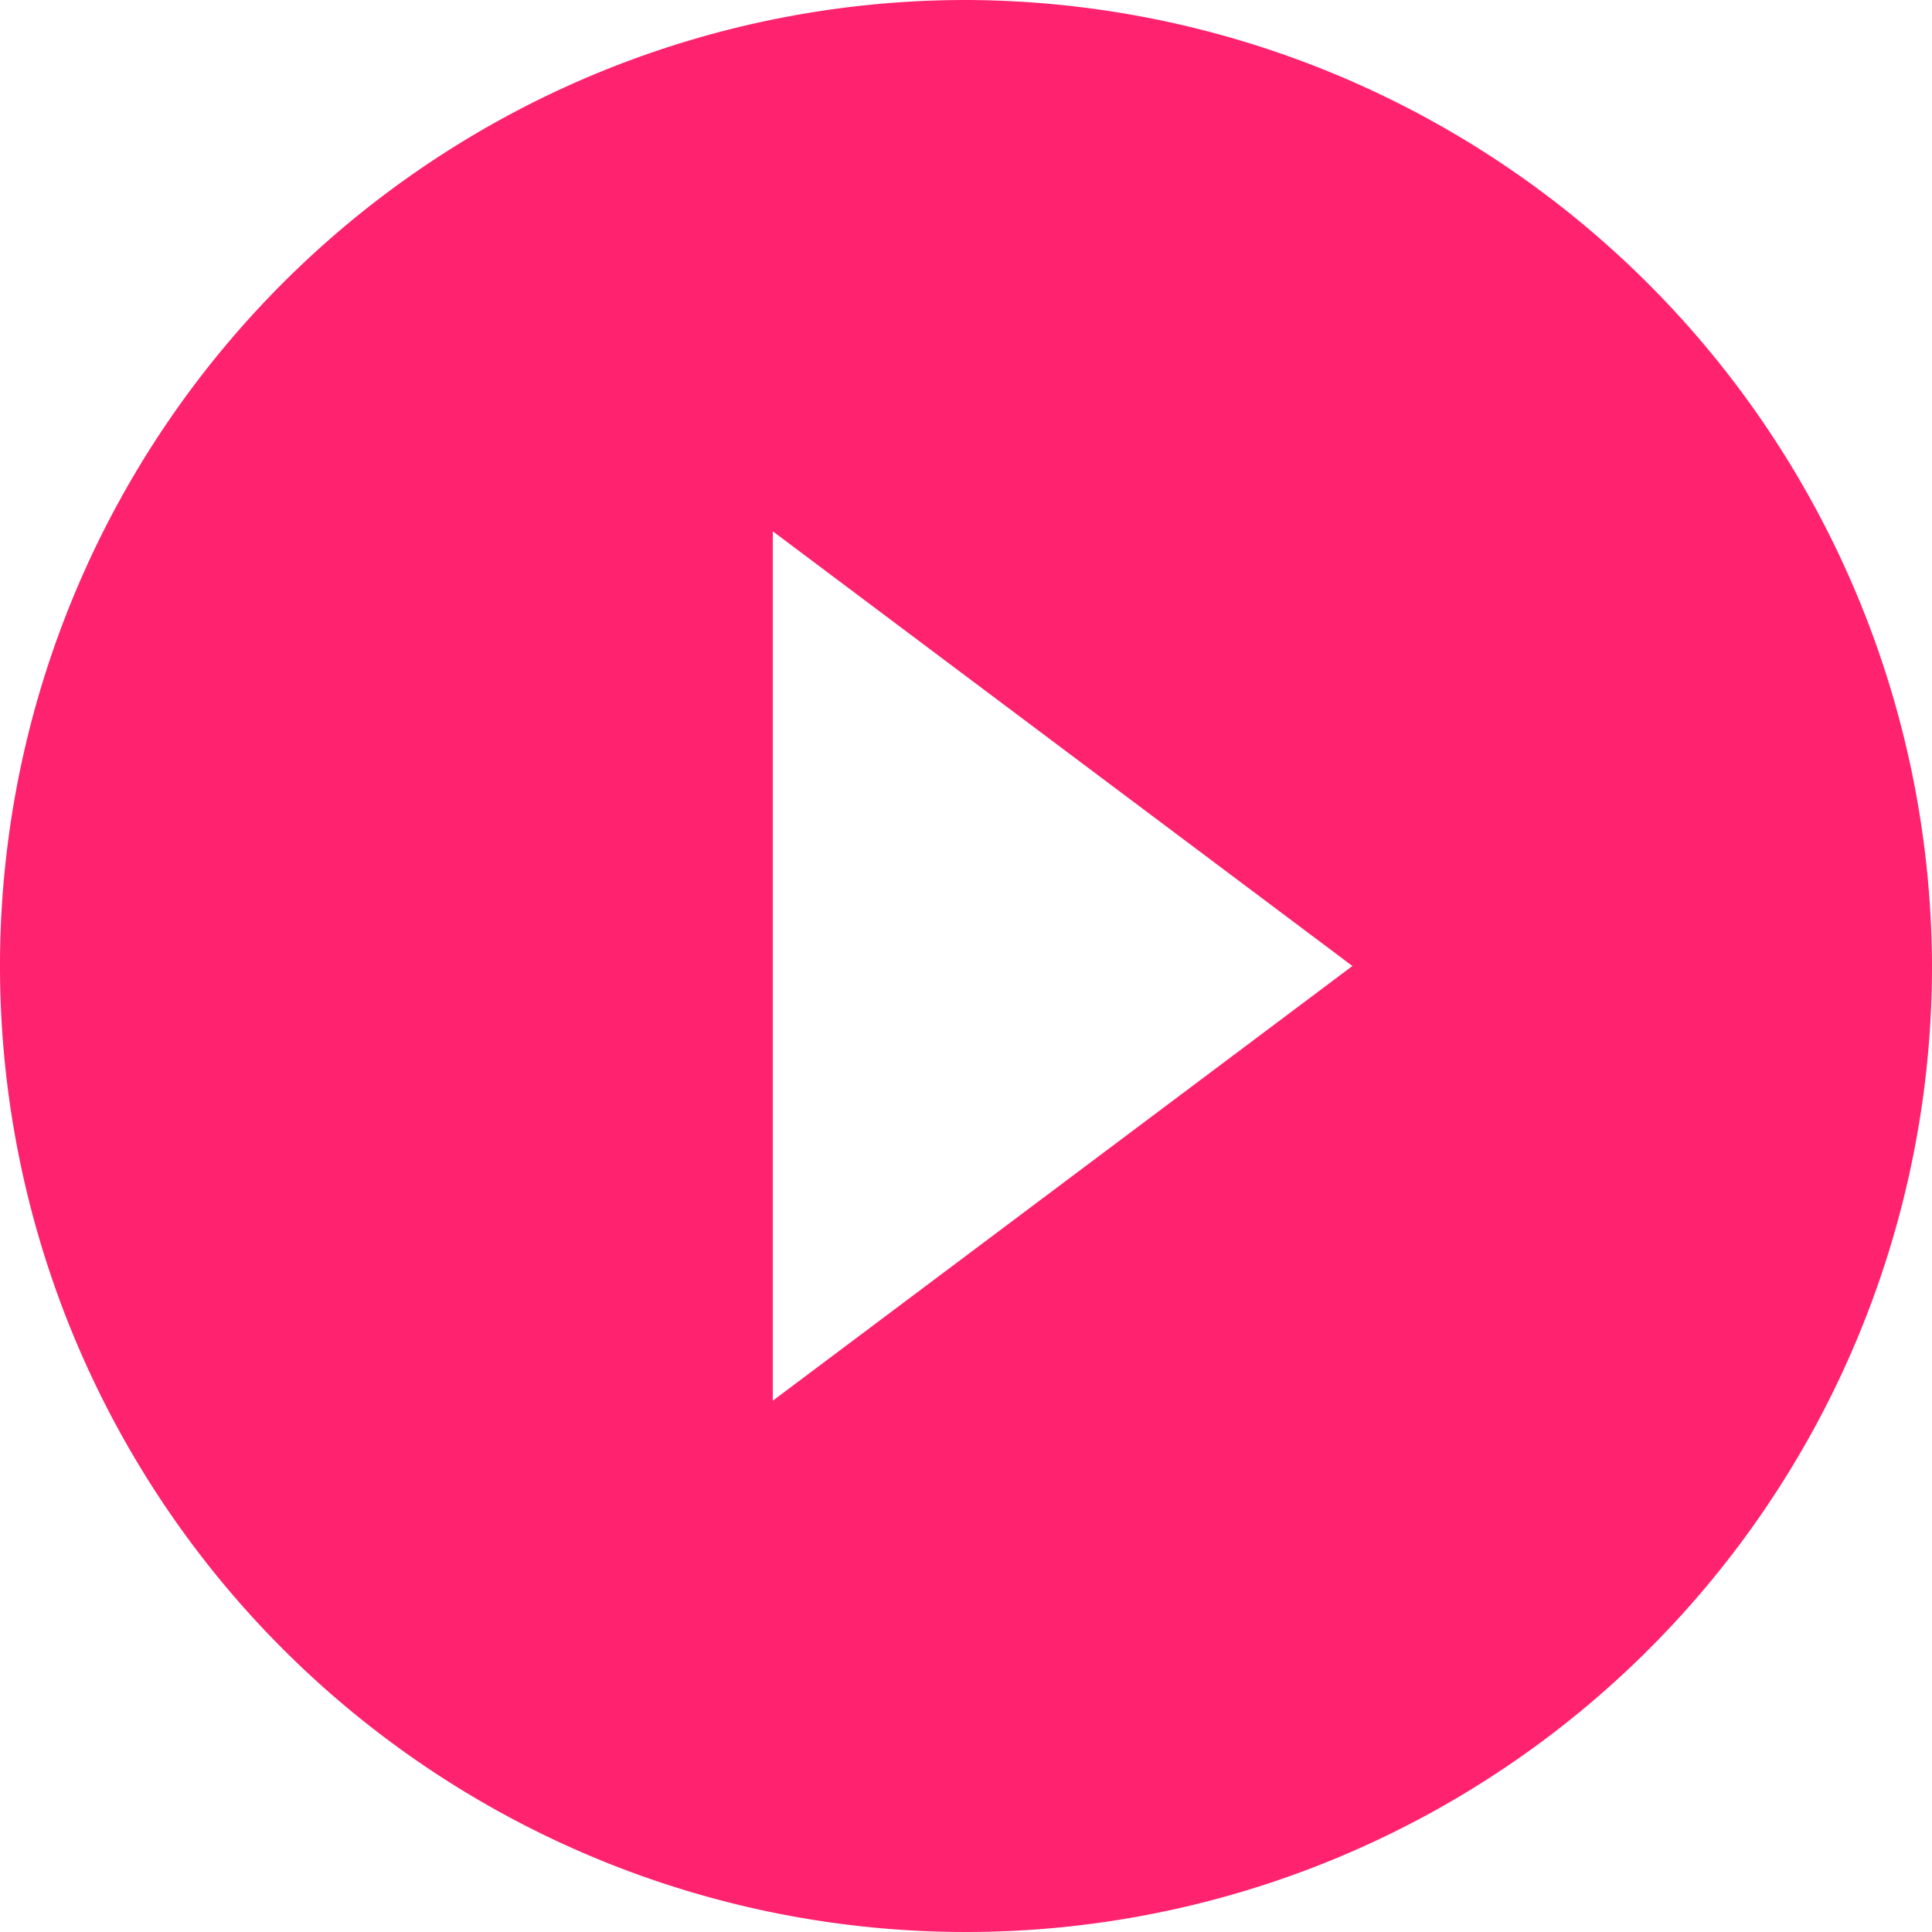 <svg id="play-rounded-button" xmlns="http://www.w3.org/2000/svg" width="40.312" height="40.312" viewBox="0 0 40.312 40.312">
  <g id="play-circle-fill">
    <path id="Path_33" data-name="Path 33" d="M20.156,0A20.156,20.156,0,1,0,40.312,20.156,20.215,20.215,0,0,0,20.156,0ZM16.125,29.226V11.086l12.094,9.07Z" fill="#ff226f"/>
  </g>
</svg>

